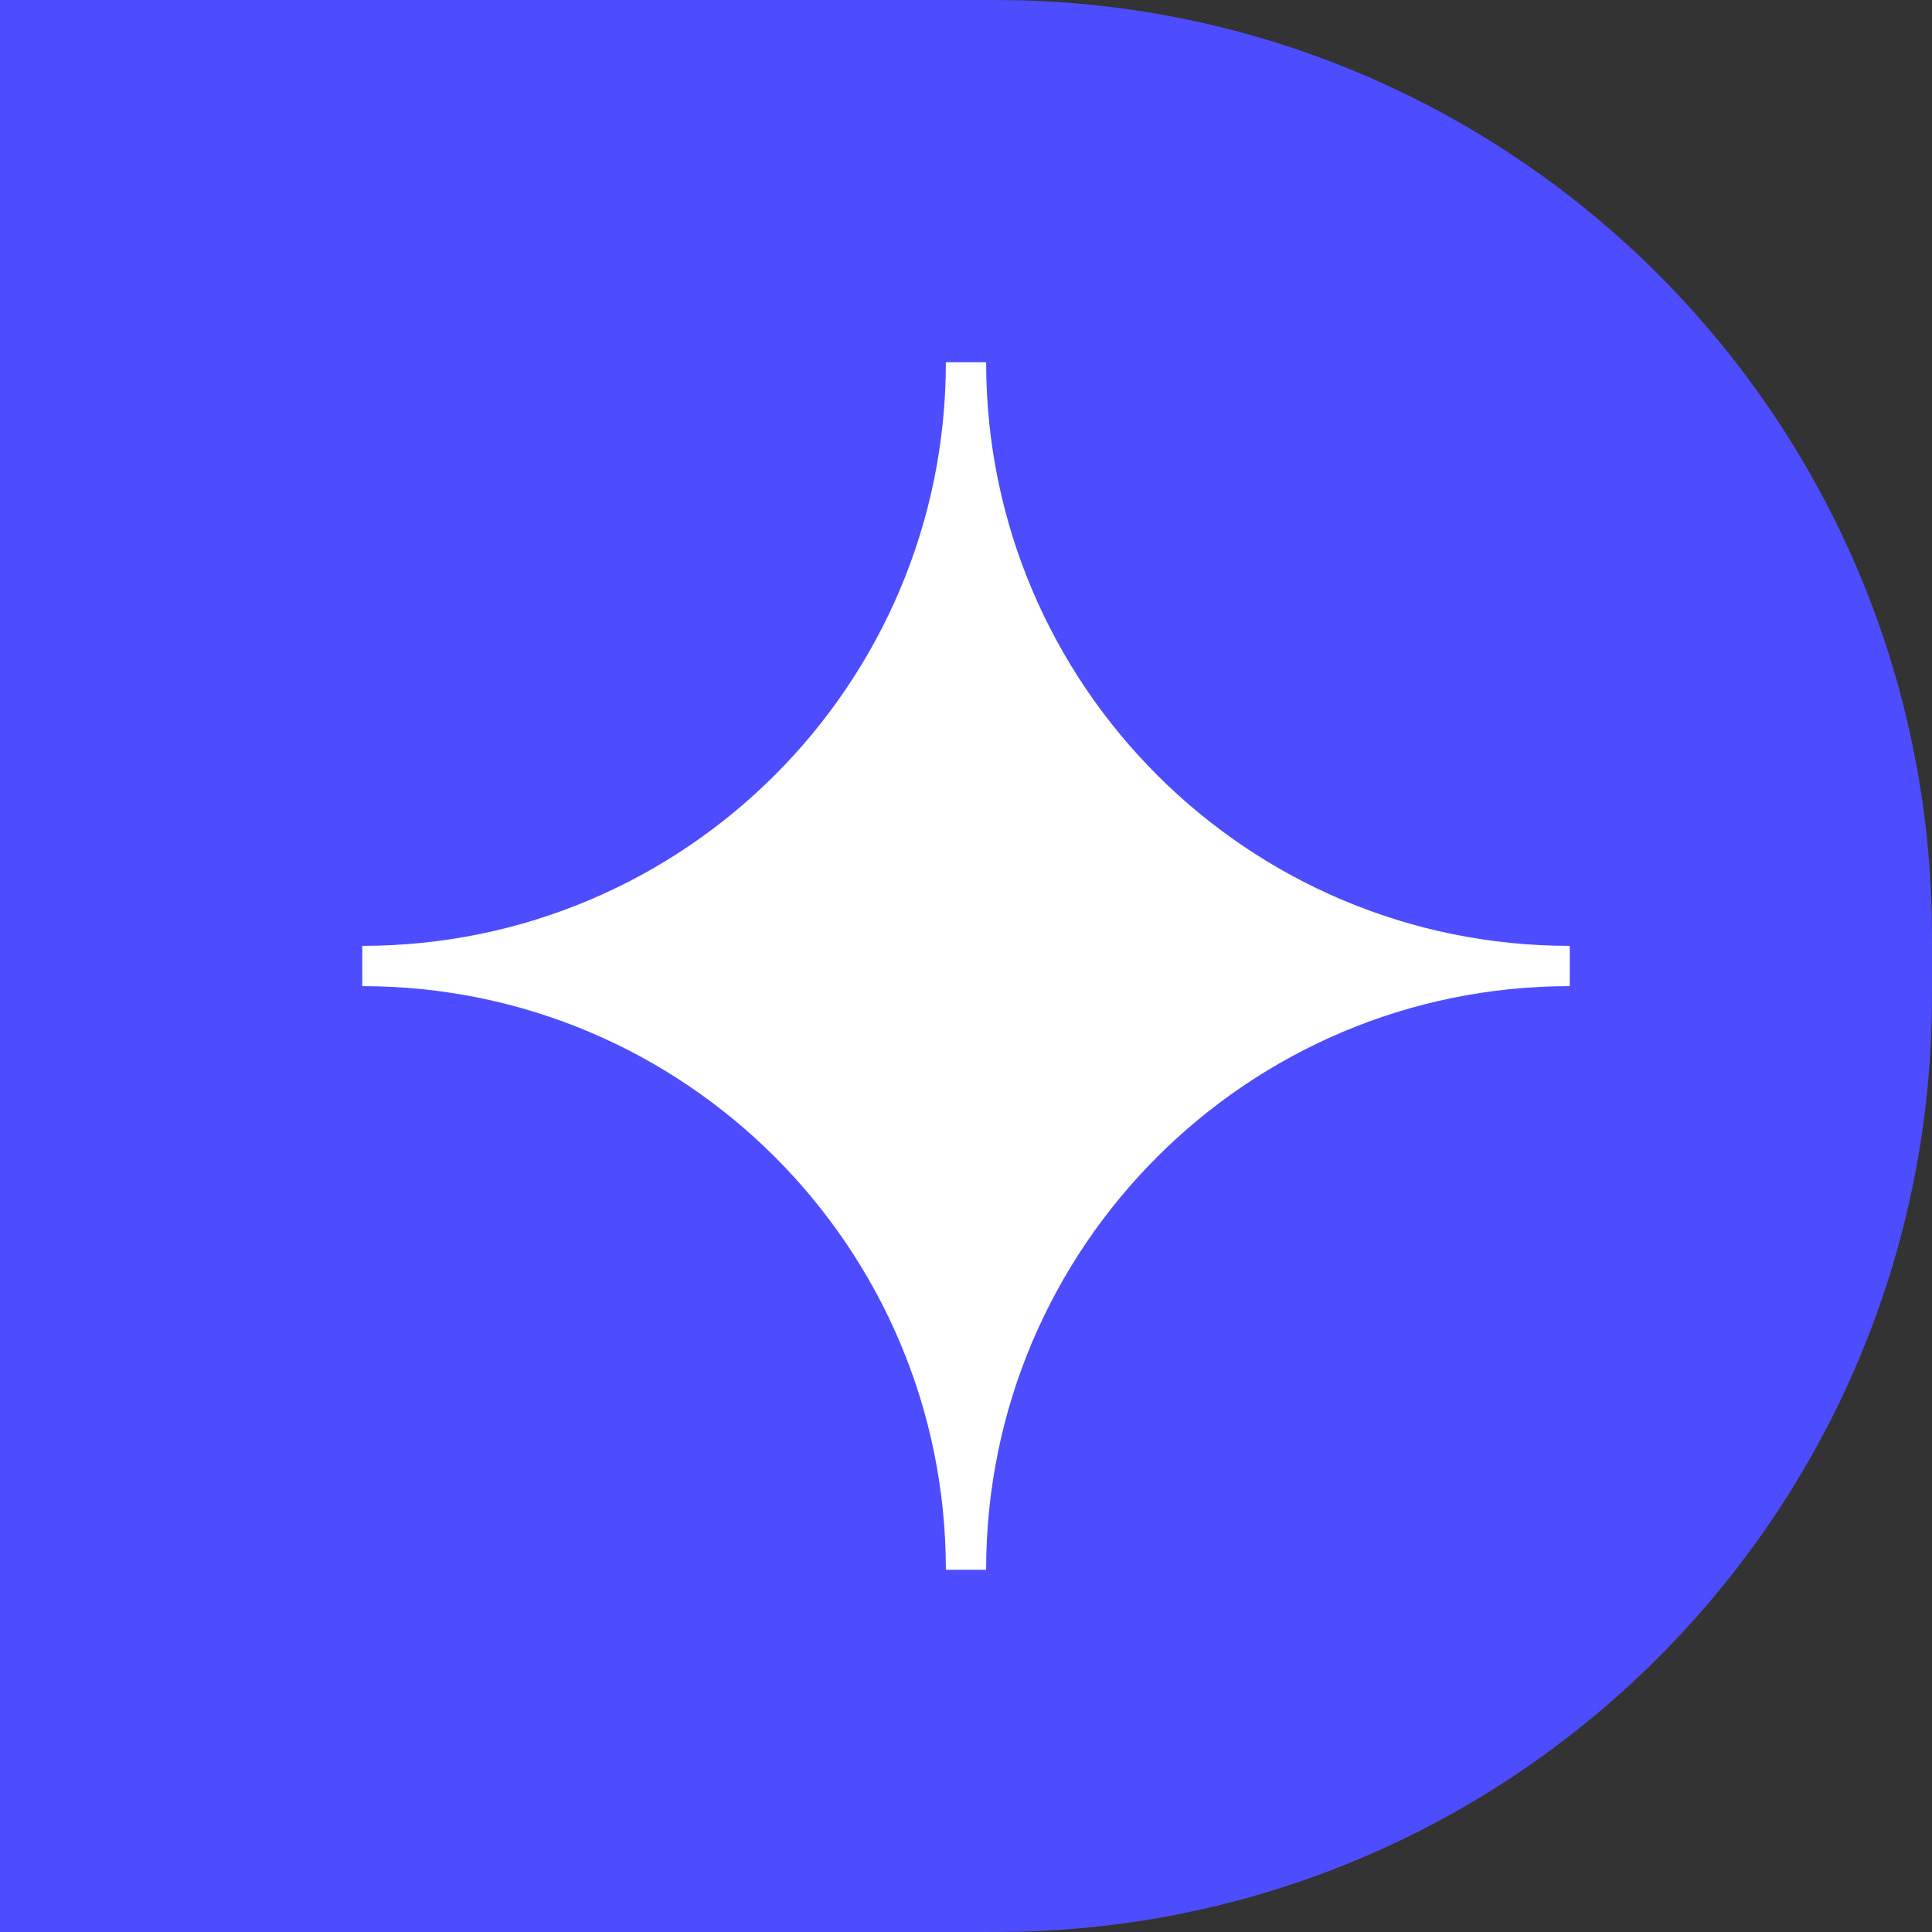 <svg width="256" height="256" viewBox="0 0 256 256" fill="none" xmlns="http://www.w3.org/2000/svg">
<rect x="0" y="0" width="256" height="256" fill="#333333" stroke="none"/>
<path d="M0 0H128C131.714 0 133.571 0 135.141 0.04C201.162 1.713 254.287 54.838 255.96 120.859C256 122.429 256 124.286 256 128V128C256 131.714 256 133.571 255.96 135.141C254.287 201.162 201.162 254.287 135.141 255.96C133.571 256 131.714 256 128 256H0V0Z" fill="#4D4DFF"/>
<path d="M130.667 208H125.333C125.333 165.28 90.72 130.667 48 130.667V125.333C90.72 125.333 125.333 90.72 125.333 48H130.667C130.667 90.72 165.28 125.333 208 125.333V130.667C165.28 130.667 130.667 165.28 130.667 208Z" fill="white"/>
</svg>

